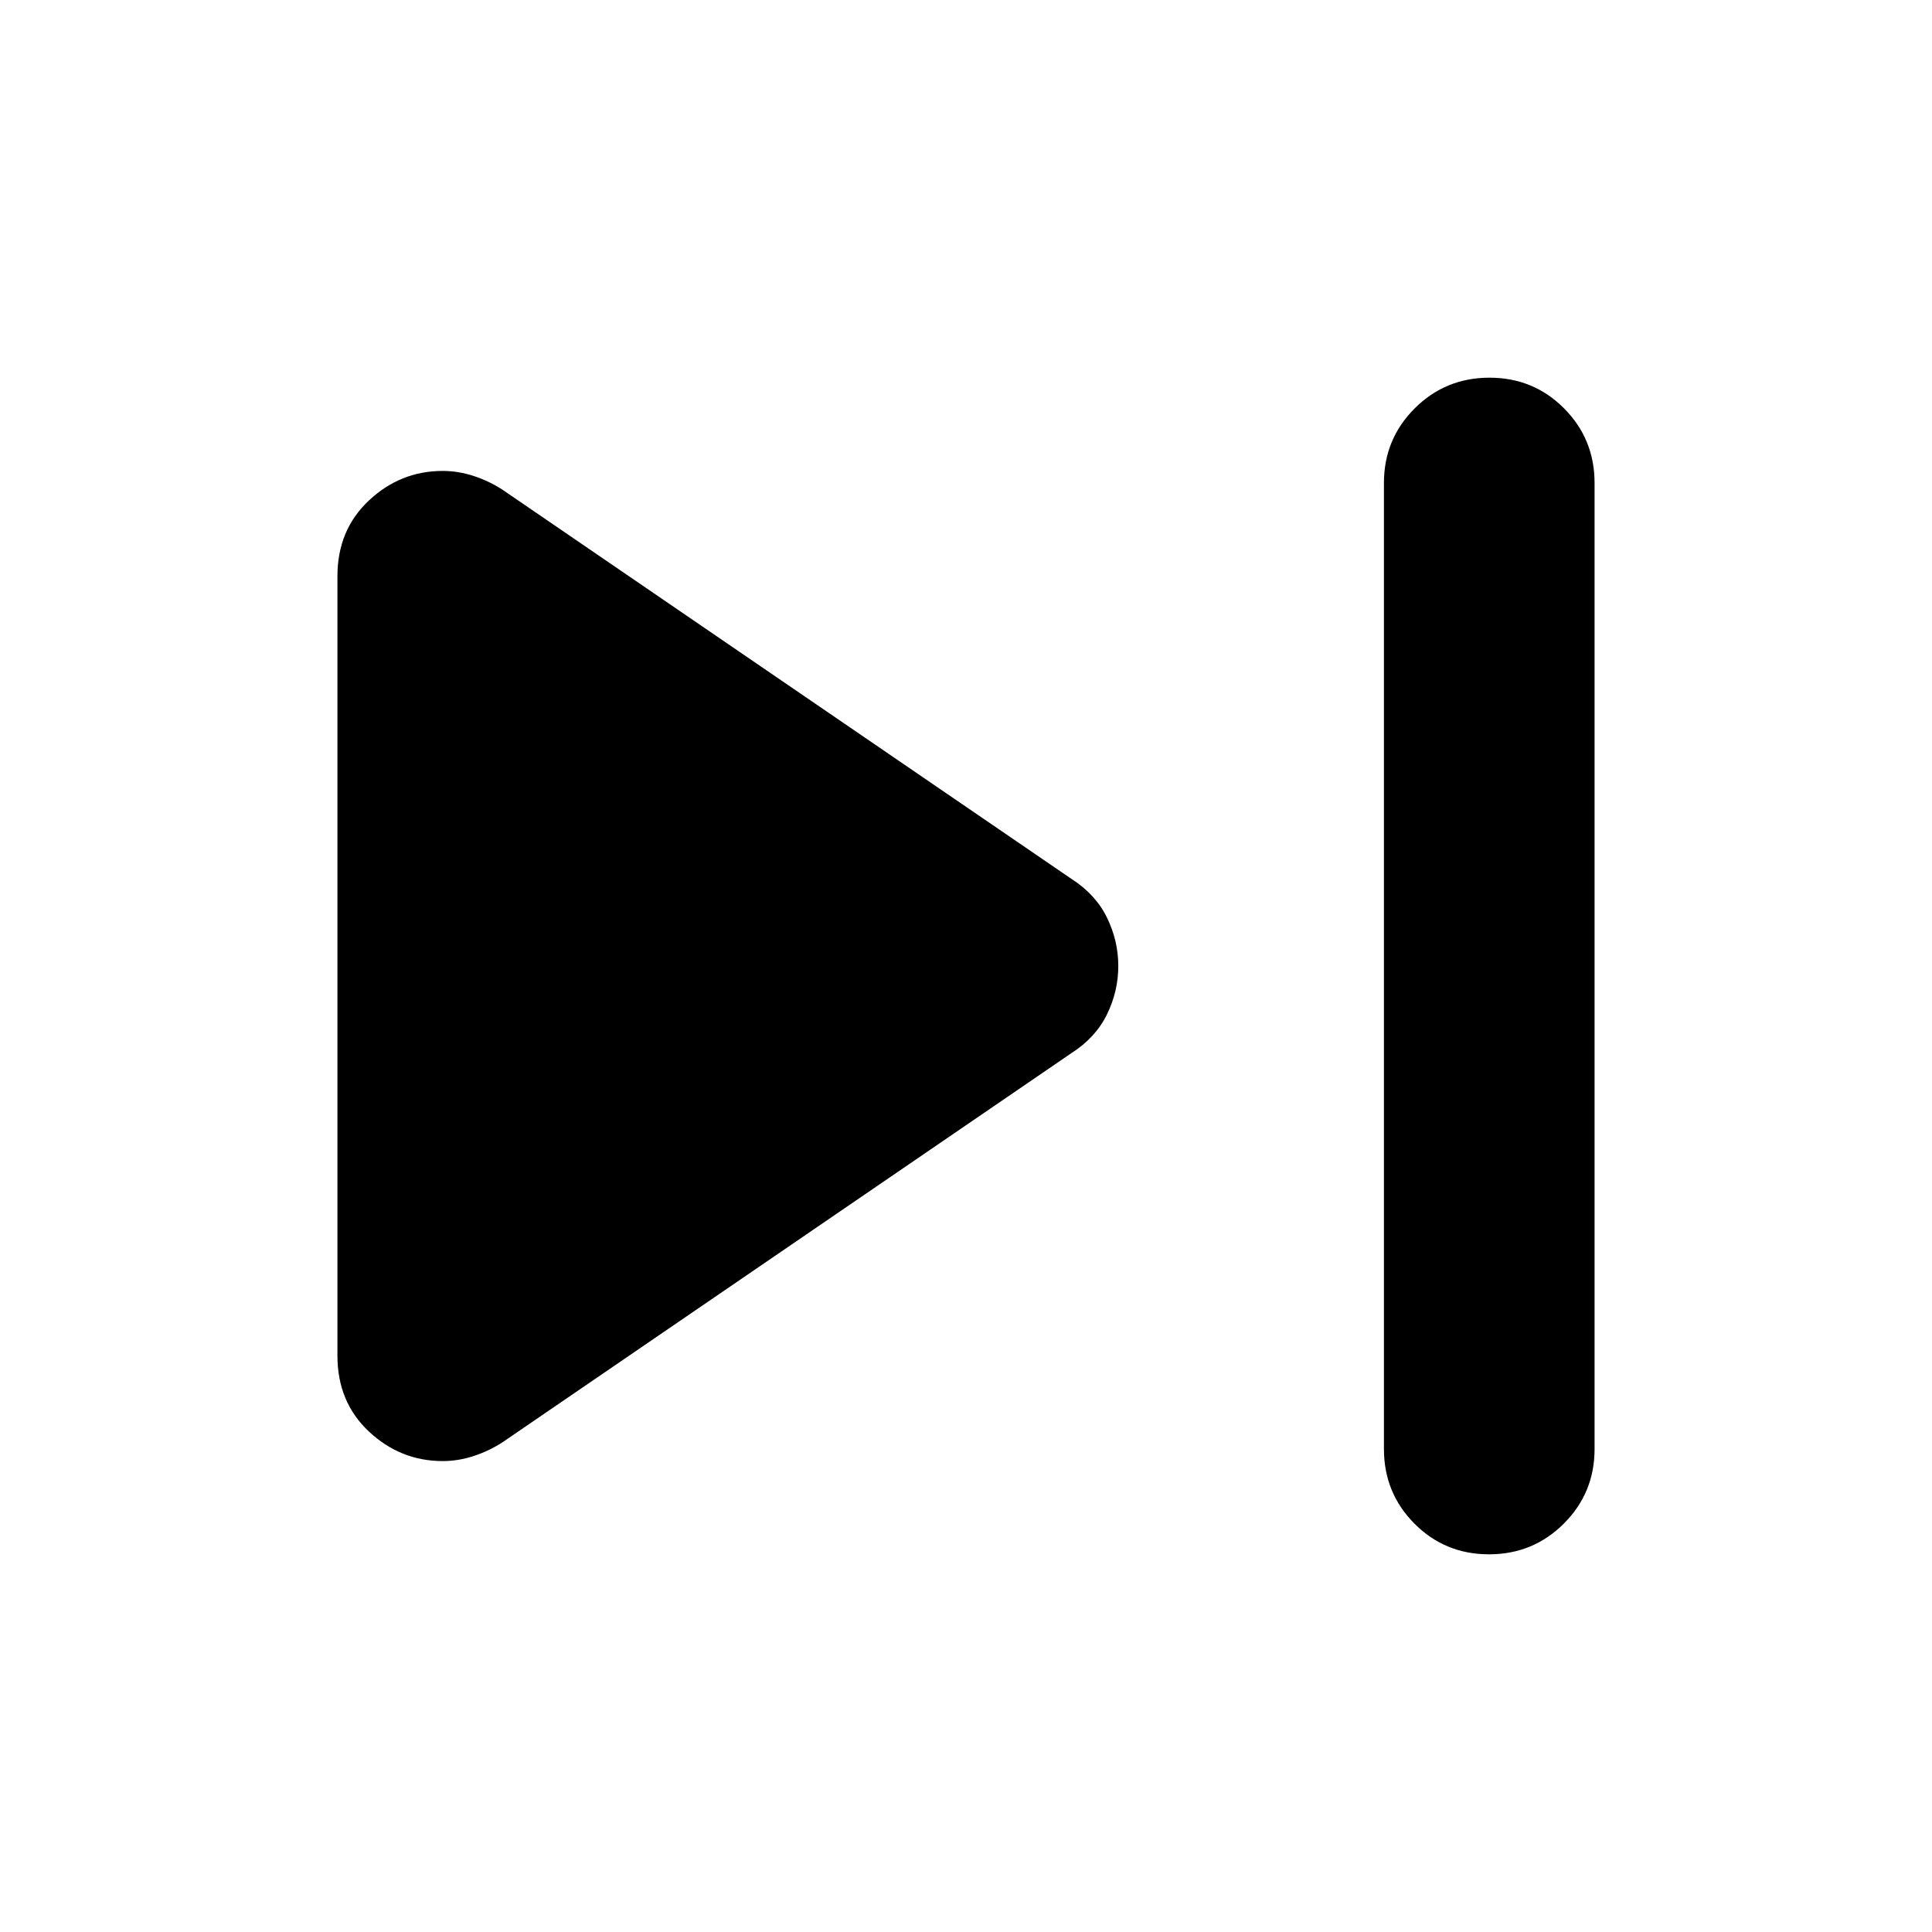 <svg xmlns="http://www.w3.org/2000/svg" height="40" viewBox="0 -960 960 960" width="40"><path d="M687.67-240v-480q0-21.83 15.28-37.08t37.17-15.25q21.88 0 37.05 15.25 15.16 15.25 15.16 37.08v480q0 21.83-15.28 37.08t-37.17 15.25q-21.88 0-37.05-15.25-15.16-15.25-15.16-37.08Zm-520-46.33v-387.34q0-23 15.66-37.66Q199-726 220-726q7.67 0 15.33 2.5 7.67 2.5 14.34 6.83l282.66 193.34q12 7.66 17.67 19.19 5.67 11.54 5.67 24.14 0 12.6-5.67 24.14-5.67 11.53-17.67 19.19L249.67-243.33Q243-239 235.33-236.5 227.67-234 220-234q-21 0-36.67-14.67-15.66-14.66-15.66-37.66Z"/></svg>